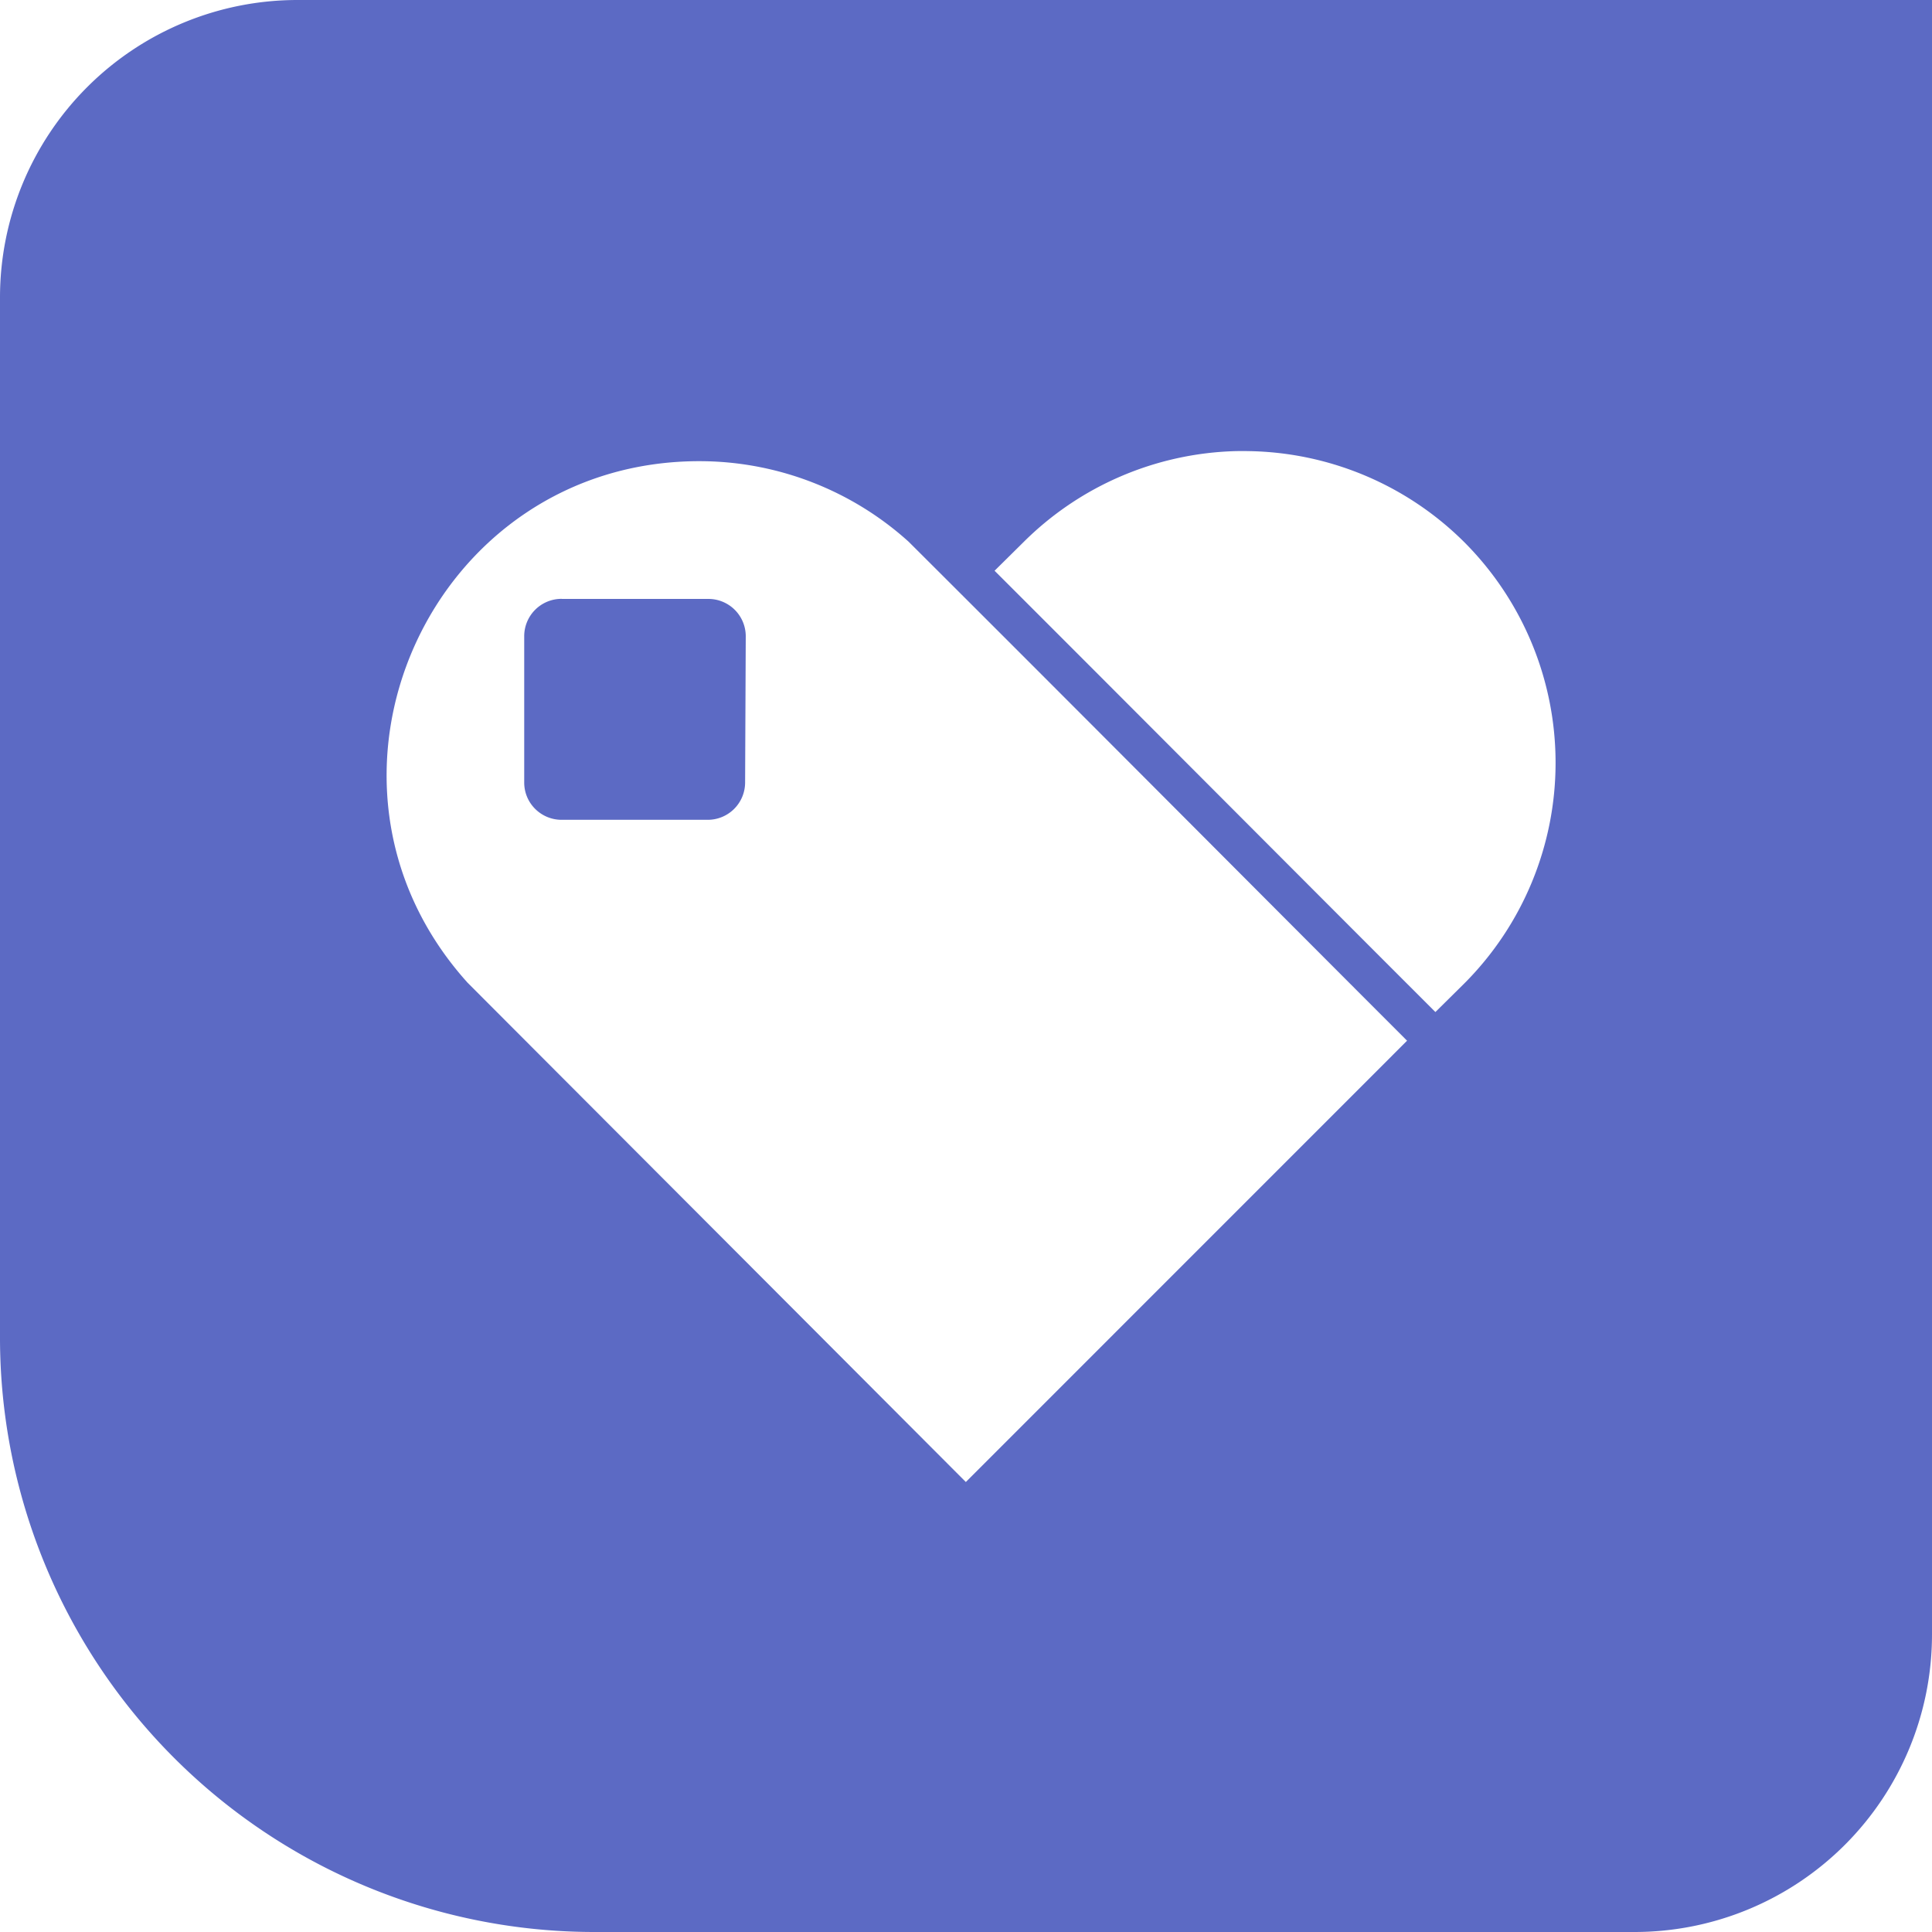 <svg role="img" viewBox="0 0 24 24" xmlns="http://www.w3.org/2000/svg"><style>path { fill: #5C6AC4; }</style><title>Payhip</title><path d="M3.695.0A3.696 3.696.0 000 3.695v12.92A7.384 7.384.0 007.385 24h12.92A3.696 3.696.0 0024 20.305V0H3.695zm11.653 5.604a3.88 3.88.0 01.166.0 3.88 3.88.0 012.677 1.132 3.88 3.88.0 010 5.48l-.36.356c-1.826-1.825-3.648-3.656-5.476-5.482l.358-.354a3.88 3.88.0 012.635-1.132zm-6.627.125a3.88 3.88.0 012.566 1c2.068 2.062 4.127 4.133 6.192 6.199l-5.481 5.482-6.19-6.203C3.549 9.7 5.346 5.702 8.722 5.729zm-1.744 1.71a.464.464.0 00-.465.465v1.817c0 .256.208.463.465.463h1.816a.464.464.0 00.463-.463l.008-1.817A.464.464.0 008.8 7.44H6.977z"/></svg>